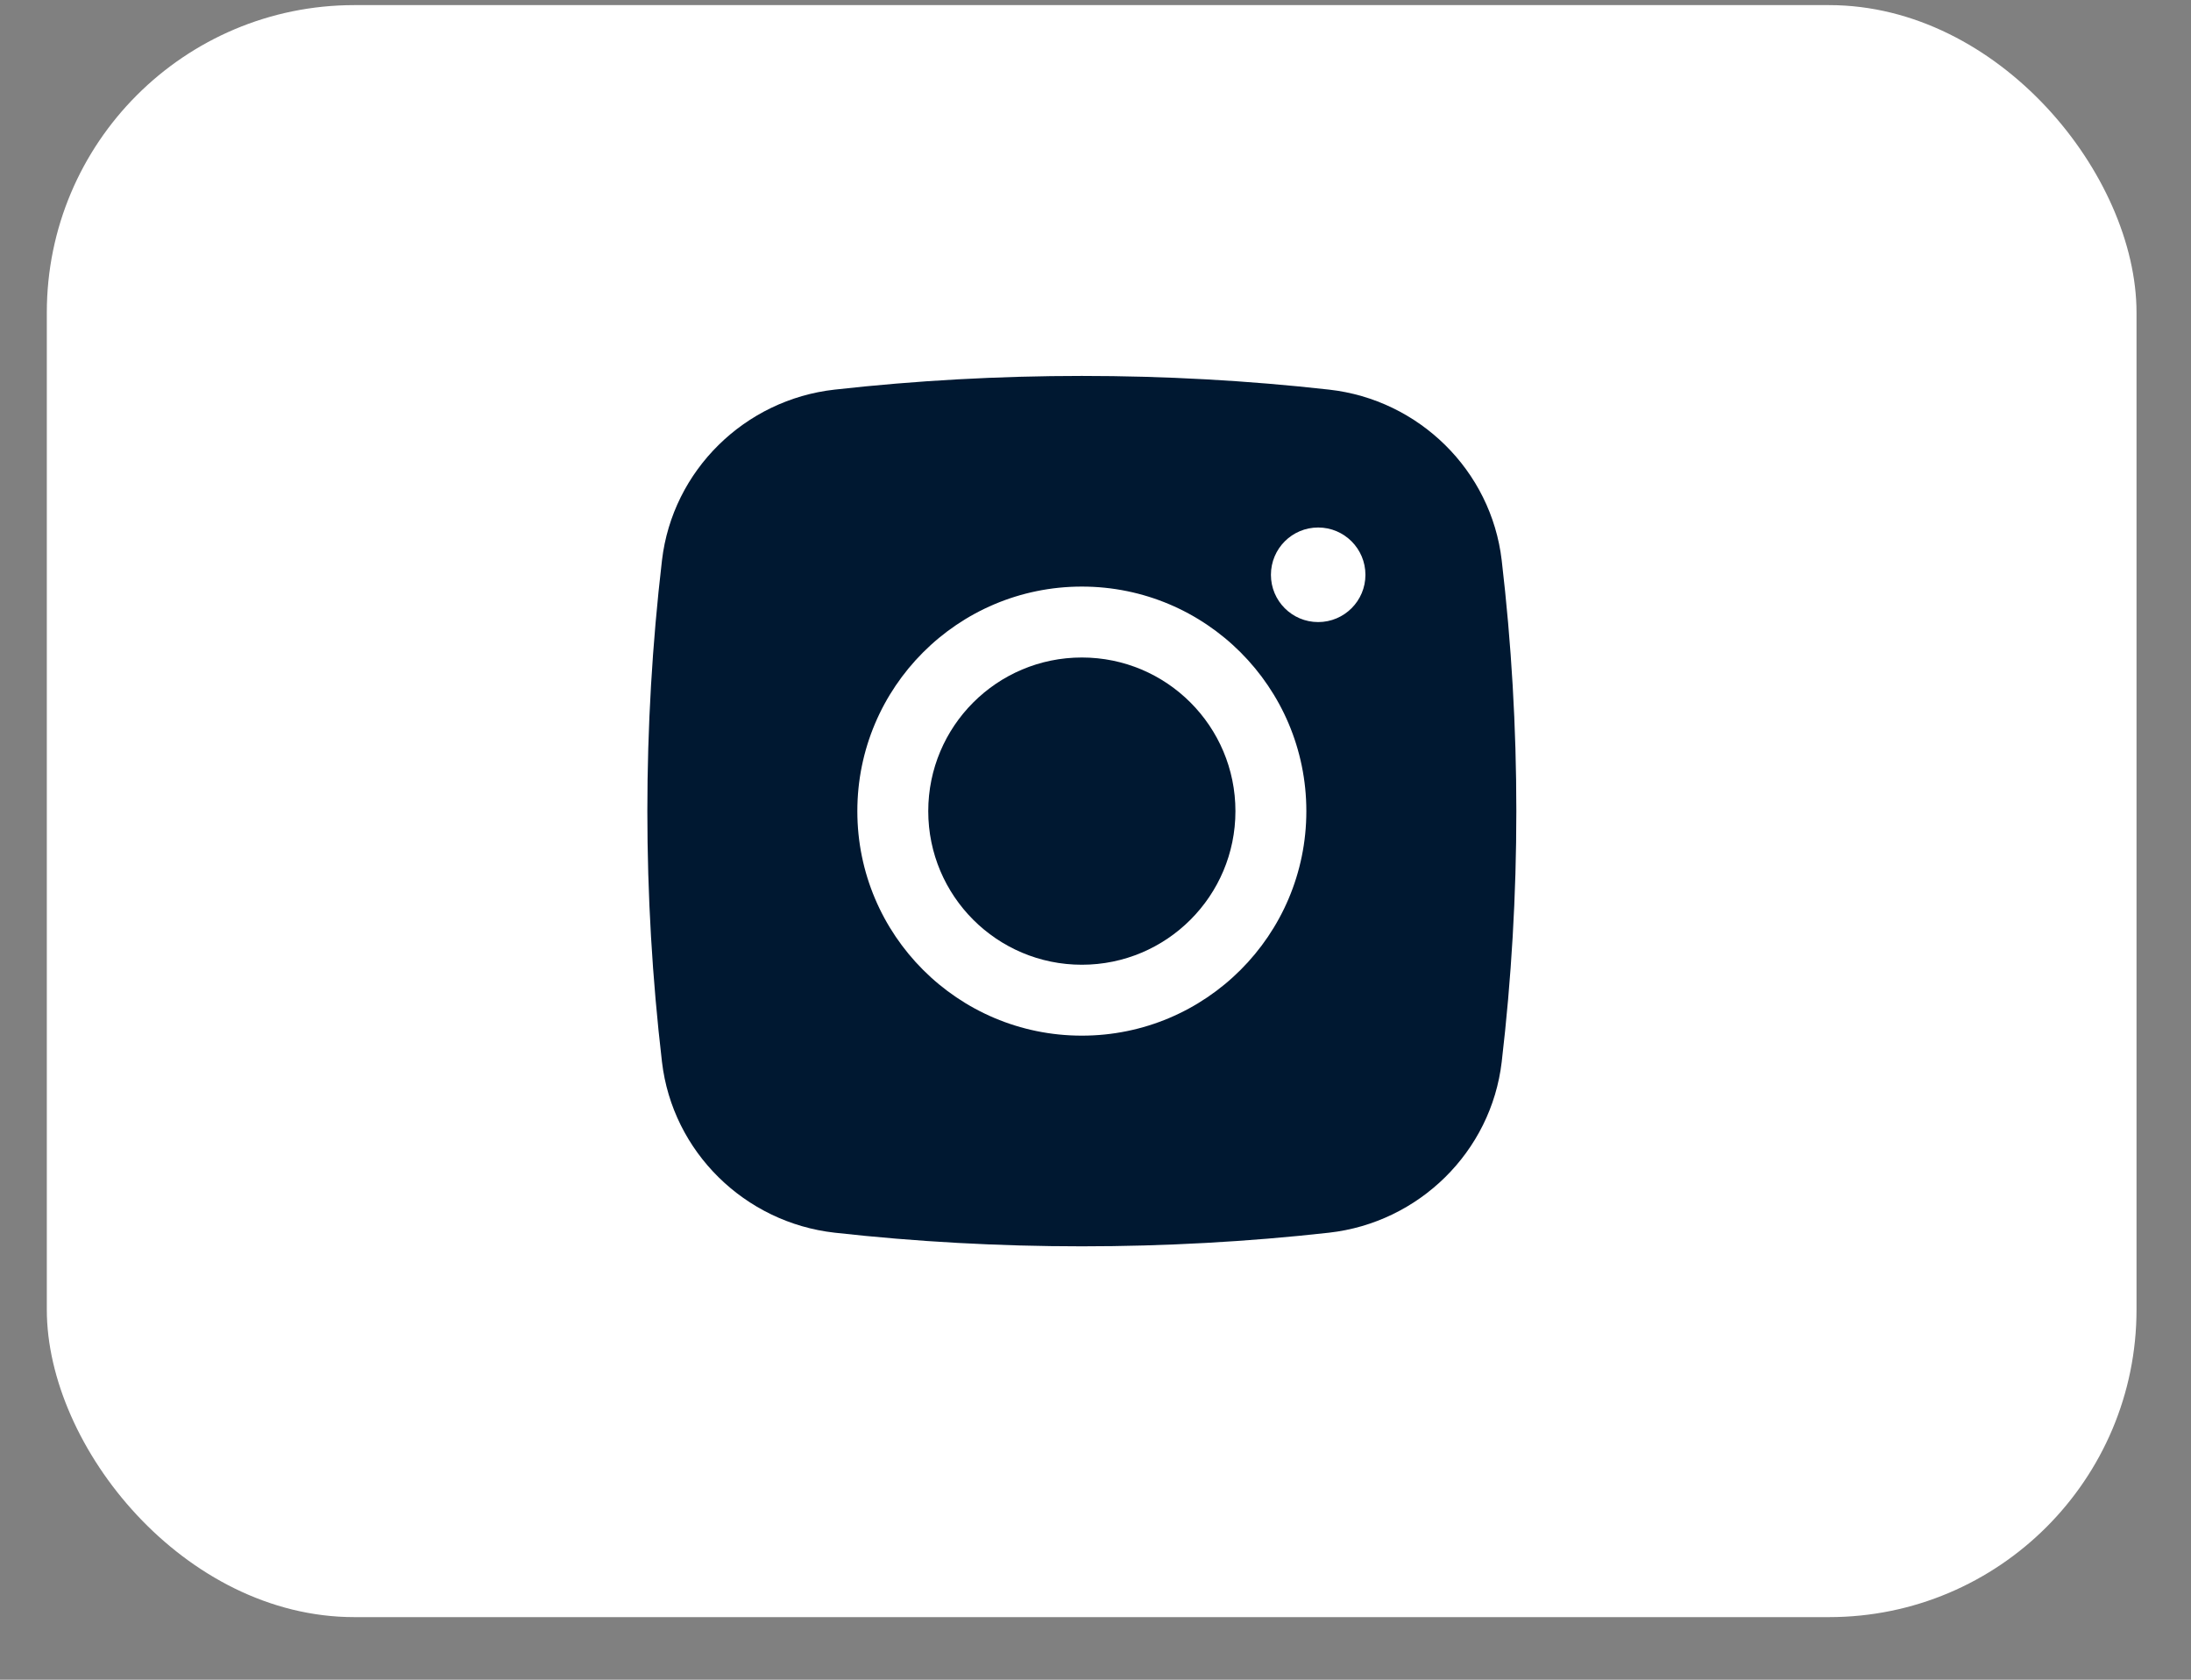 <svg width="30" height="23" viewBox="0 0 30 23" fill="none" xmlns="http://www.w3.org/2000/svg">
<rect x="0" y="0" width="30" height="23" fill="#808080" stroke="none"/>
<rect x="0.641" y="0.07" width="28.613" height="22.073" rx="4.21" fill="white"/>
<path d="M14.813 9.003C13.651 9.003 12.71 9.945 12.71 11.107C12.71 12.268 13.651 13.21 14.813 13.21C15.975 13.21 16.916 12.268 16.916 11.107C16.916 9.945 15.975 9.003 14.813 9.003Z" fill="#001831"/>
<path fill-rule="evenodd" clip-rule="evenodd" d="M11.428 5.335C13.659 5.085 15.966 5.085 18.198 5.335C19.427 5.472 20.418 6.44 20.562 7.673C20.829 9.954 20.829 12.259 20.562 14.54C20.418 15.773 19.427 16.741 18.198 16.879C15.966 17.128 13.659 17.128 11.428 16.879C10.199 16.741 9.208 15.773 9.064 14.54C8.797 12.259 8.797 9.954 9.064 7.673C9.208 6.44 10.199 5.472 11.428 5.335ZM18.049 7.223C17.691 7.223 17.402 7.513 17.402 7.871C17.402 8.228 17.691 8.518 18.049 8.518C18.406 8.518 18.696 8.228 18.696 7.871C18.696 7.513 18.406 7.223 18.049 7.223ZM11.739 11.107C11.739 9.409 13.115 8.032 14.813 8.032C16.511 8.032 17.887 9.409 17.887 11.107C17.887 12.804 16.511 14.181 14.813 14.181C13.115 14.181 11.739 12.804 11.739 11.107Z" fill="#001831"/>
</svg>
